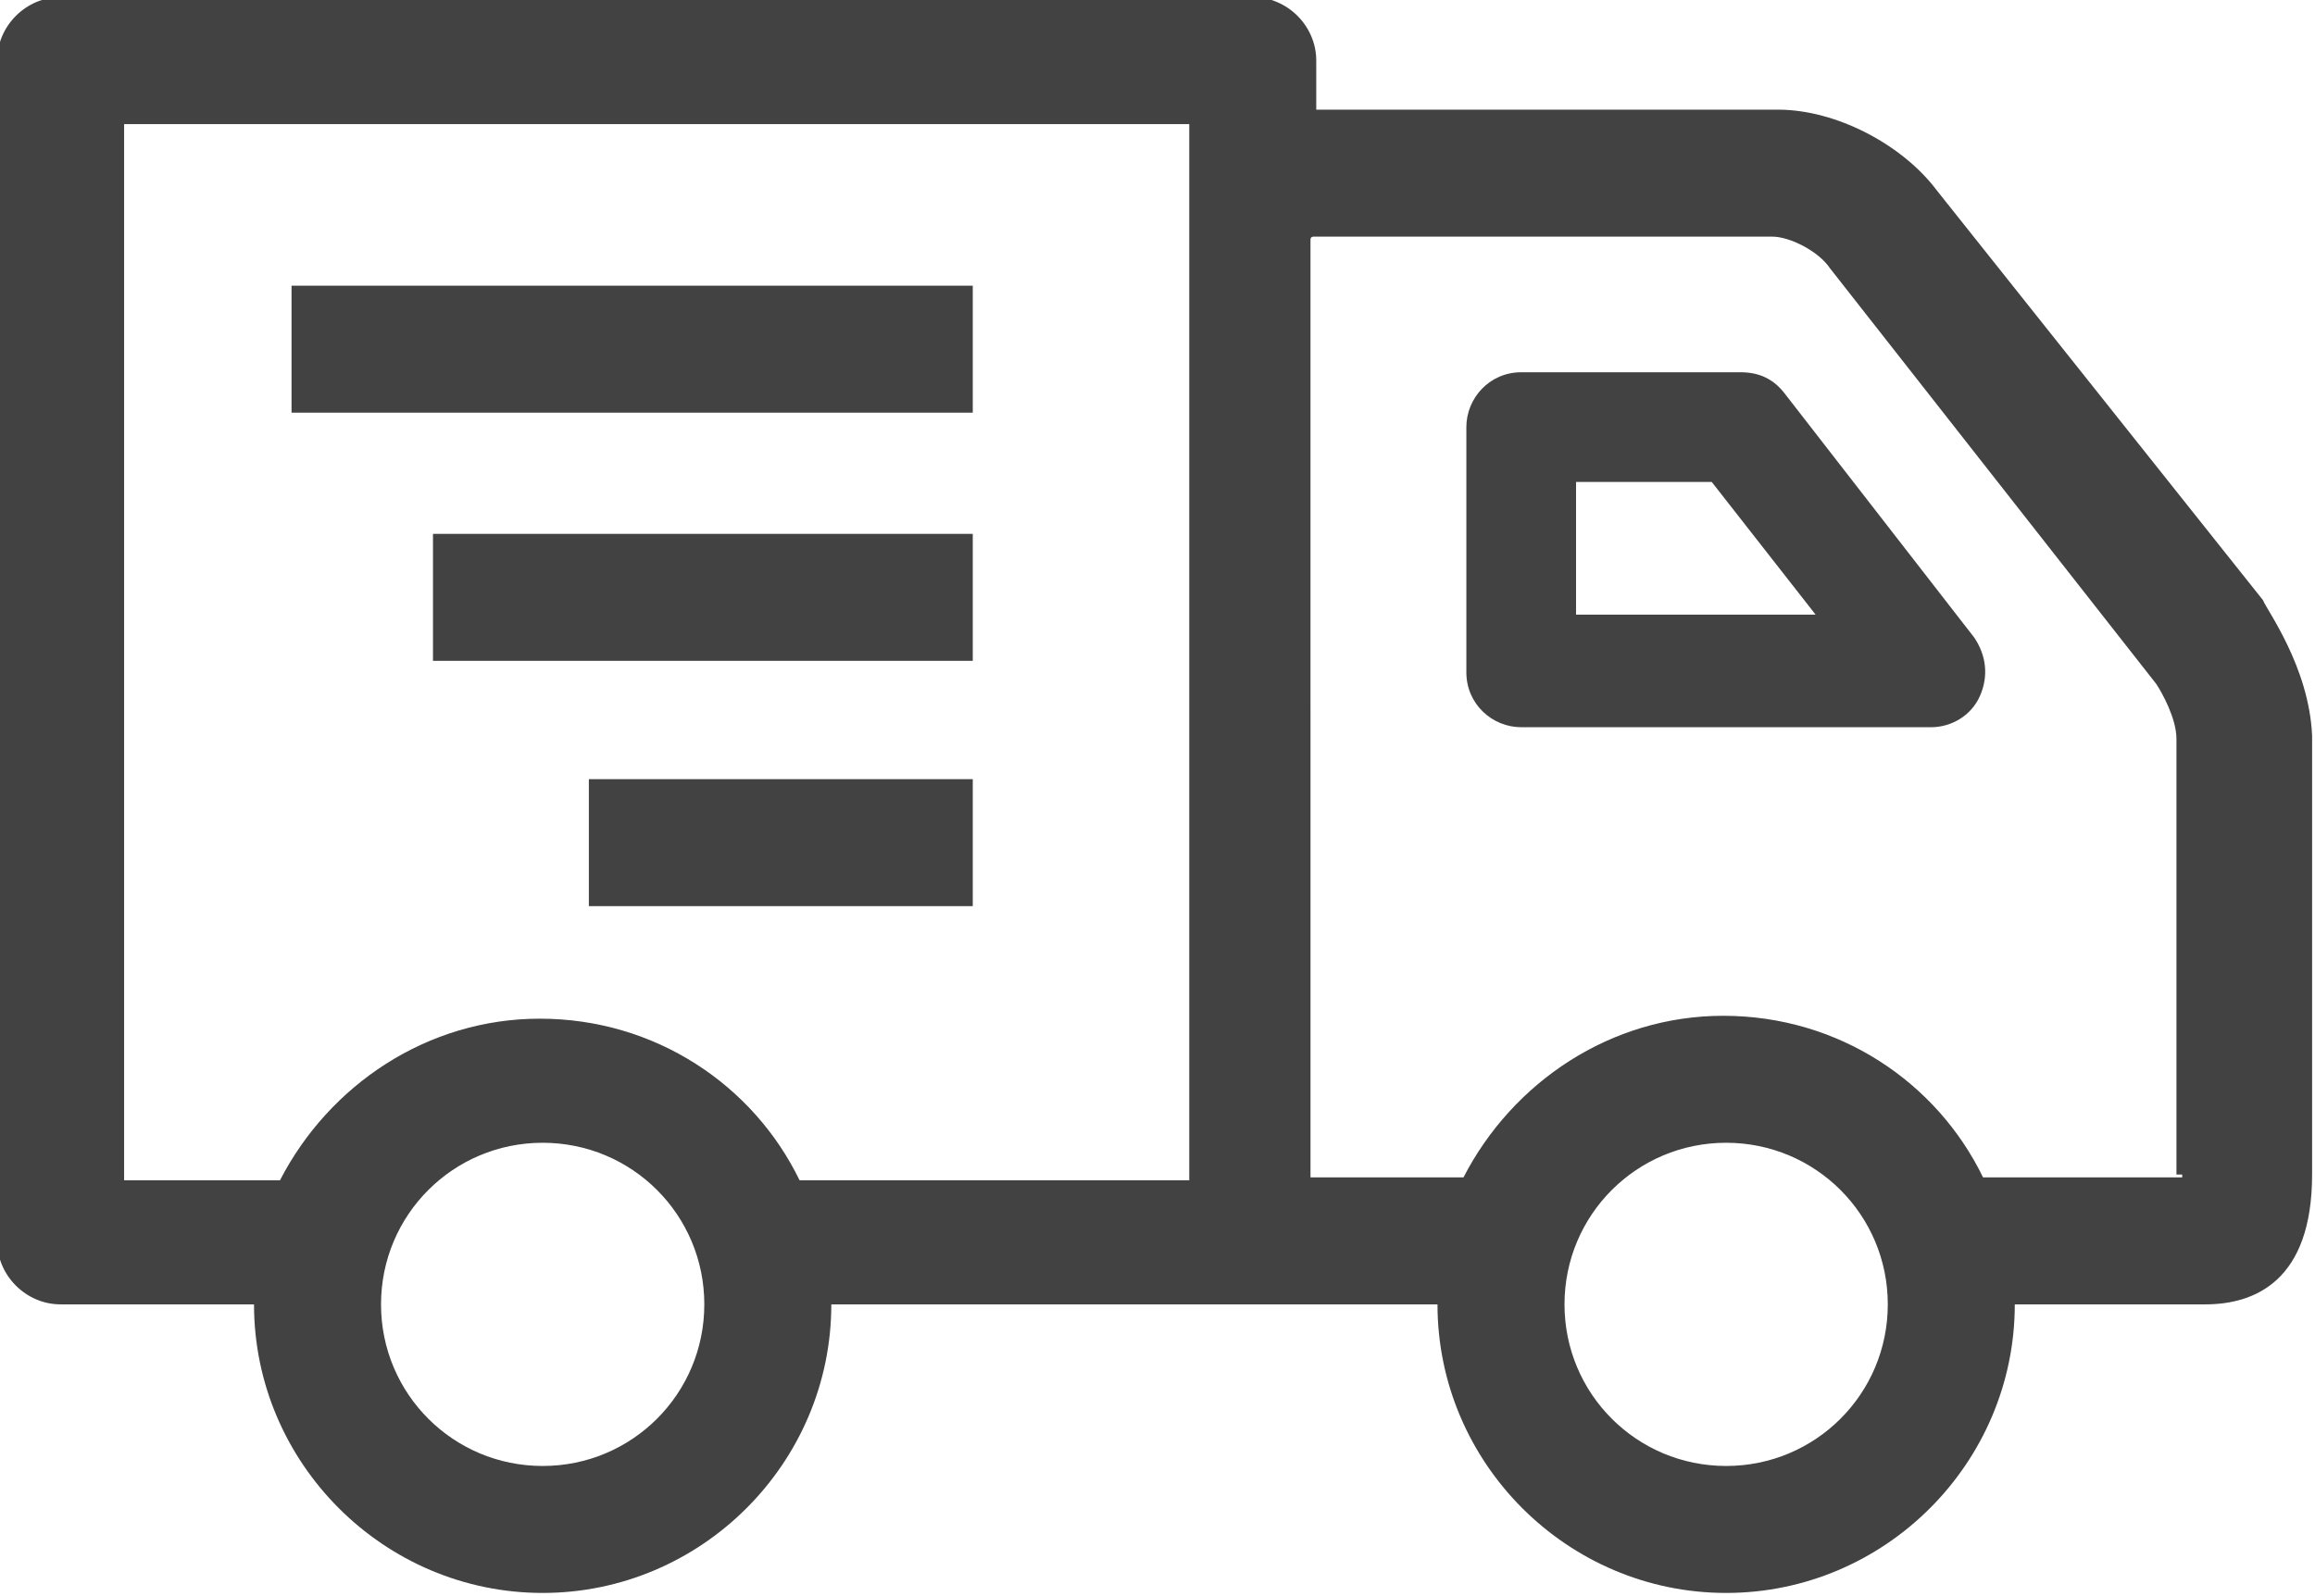 <?xml version="1.0" encoding="utf-8"?>
<!-- Generator: Adobe Illustrator 19.1.0, SVG Export Plug-In . SVG Version: 6.00 Build 0)  -->
<svg version="1.1" id="Layer_1" xmlns="http://www.w3.org/2000/svg" xmlns:xlink="http://www.w3.org/1999/xlink" x="0px" y="0px"
	 viewBox="0 0 80.2 55.3" style="enable-background:new 0 0 80.2 55.3;" xml:space="preserve">
<style type="text/css">
	.st0{fill:#424242;}
</style>
<g>
	<path class="st0" d="M78.4,20.8L67.1,6.6c-1.2-1.6-3.5-2.8-5.5-2.8H45.7c0,0-0.1,0-0.1,0V2.1c0-1.2-1-2.2-2.2-2.2H2.1
		c-1.2,0-2.2,1-2.2,2.2V43c0,1.2,1,2.2,2.2,2.2h6.7c0,5.5,4.5,10,10,10c5.5,0,10-4.5,10-10h14.6h6.4c0,5.5,4.5,10,10,10
		c5.5,0,10-4.5,10-10h6.6c1.7,0,3.7-0.8,3.7-4.5V25.5C80,23.1,78.5,21.1,78.4,20.8z M18.8,50.8c-3.1,0-5.6-2.5-5.6-5.6
		c0-3.1,2.5-5.6,5.6-5.6c3.1,0,5.6,2.5,5.6,5.6C24.4,48.3,21.9,50.8,18.8,50.8z M41.2,40.7c0,0,0,0.1,0,0.2H27.7
		c-1.6-3.3-5-5.6-9-5.6c-3.9,0-7.3,2.3-9,5.6H4.3V4.3h36.9V40.7z M59.8,50.8c-3.1,0-5.6-2.5-5.6-5.6c0-3.1,2.5-5.6,5.6-5.6
		c3.1,0,5.6,2.5,5.6,5.6C65.4,48.3,62.9,50.8,59.8,50.8z M75.6,40.7c0,0,0,0.1,0,0.1h-6.9c-1.6-3.3-5-5.6-9-5.6
		c-3.9,0-7.3,2.3-9,5.6h-5.3v-0.1V8.3c0-0.1,0.1-0.1,0.1-0.1h15.9c0.6,0,1.6,0.5,2,1.1l11.3,14.4c0.2,0.3,0.7,1.2,0.7,1.9V40.7z"/>
	<path class="st0" d="M61.8,13.6c-0.4-0.5-0.9-0.7-1.5-0.7h-7.6c-1.1,0-1.9,0.9-1.9,1.9v8.5c0,1.1,0.9,1.9,1.9,1.9h14.2
		c0.7,0,1.4-0.4,1.7-1.1c0.3-0.7,0.2-1.4-0.2-2L61.8,13.6z M54.6,21.3v-4.6h4.7l3.6,4.6H54.6z"/>
	<rect x="10.1" y="9.9" class="st0" width="23.6" height="4.4"/>
	<rect x="15" y="18.5" class="st0" width="18.7" height="4.4"/>
	<rect x="20.4" y="27" class="st0" width="13.3" height="4.4"/>
</g>
</svg>
